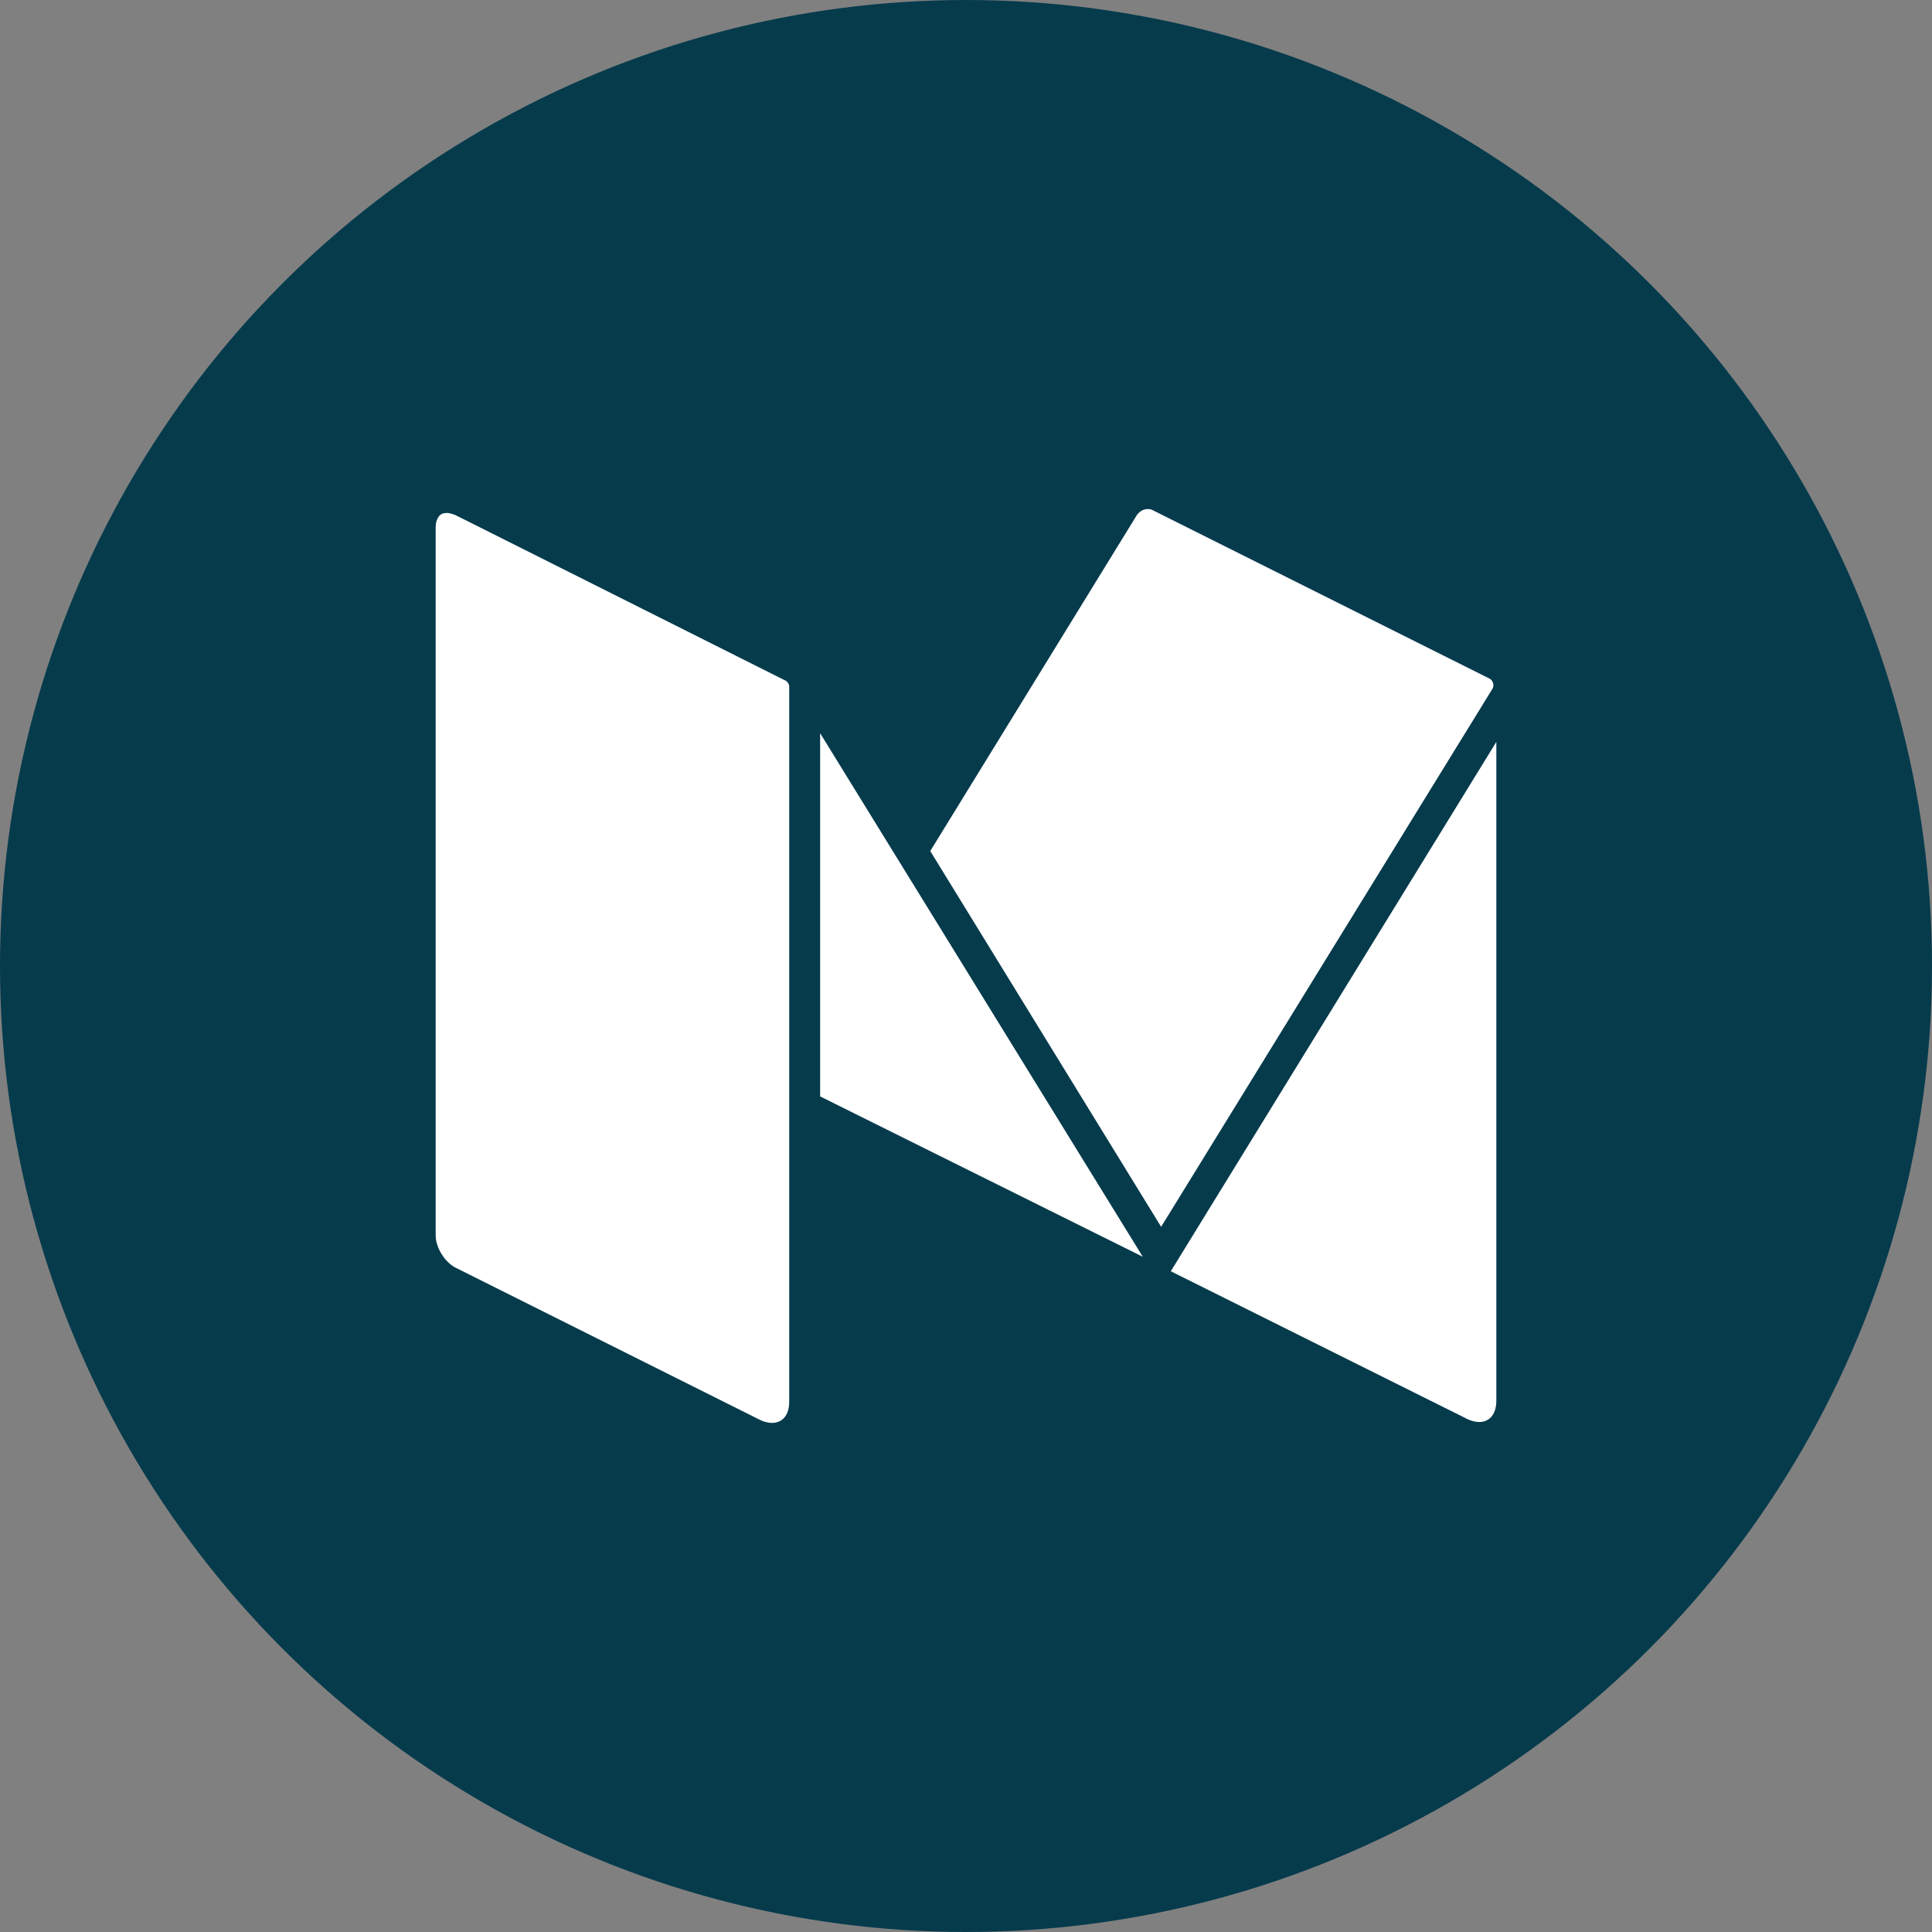 <?xml version="1.0" encoding="utf-8"?>
<!-- Generator: Adobe Illustrator 19.0.0, SVG Export Plug-In . SVG Version: 6.00 Build 0)  -->
<svg version="1.1" id="Capa_1" xmlns="http://www.w3.org/2000/svg" xmlns:xlink="http://www.w3.org/1999/xlink" x="0px" y="0px"
	 viewBox="0 0 200 200" style="enable-background:new 0 0 200 200;" xml:space="preserve">
<rect x="0" y="0" width="200" height="200" fill="#808080" stroke="none"/>
<style type="text/css">
	.st0{fill:#063B4C;}
	.st1{fill:#FFFFFF;}
</style>
<circle id="XMLID_1_" class="st0" cx="100" cy="100" r="100"/>
<g id="XMLID_2_">
	<path id="XMLID_6_" class="st1" d="M154.1,70.2l-34.8-17.4c-0.2-0.1-0.3-0.1-0.5-0.1l0,0c-0.4,0-0.8,0.2-1.1,0.6L96.3,88.1
		l23.9,38.9l34.3-55.7C154.7,71,154.6,70.4,154.1,70.2z"/>
	<polygon id="XMLID_5_" class="st1" points="84.9,75.9 84.9,113.5 118.3,130.1 	"/>
	<path id="XMLID_4_" class="st1" d="M121.2,131.6l30.7,15.3c1.7,0.8,3,0,3-1.9V76.8L121.2,131.6z"/>
	<path id="XMLID_3_" class="st1" d="M81.2,70.4L49.1,54.3l-2-1c-0.3-0.1-0.6-0.2-0.8-0.2c-0.4,0-0.7,0.1-0.9,0.4
		c-0.2,0.3-0.3,0.6-0.3,1.1v73.3c0,1.2,0.9,2.7,2,3.3L78.7,147c0.4,0.2,0.9,0.3,1.2,0.3c1.1,0,1.8-0.8,1.8-2.2v-74
		C81.7,70.8,81.5,70.5,81.2,70.4z"/>
</g>
</svg>
